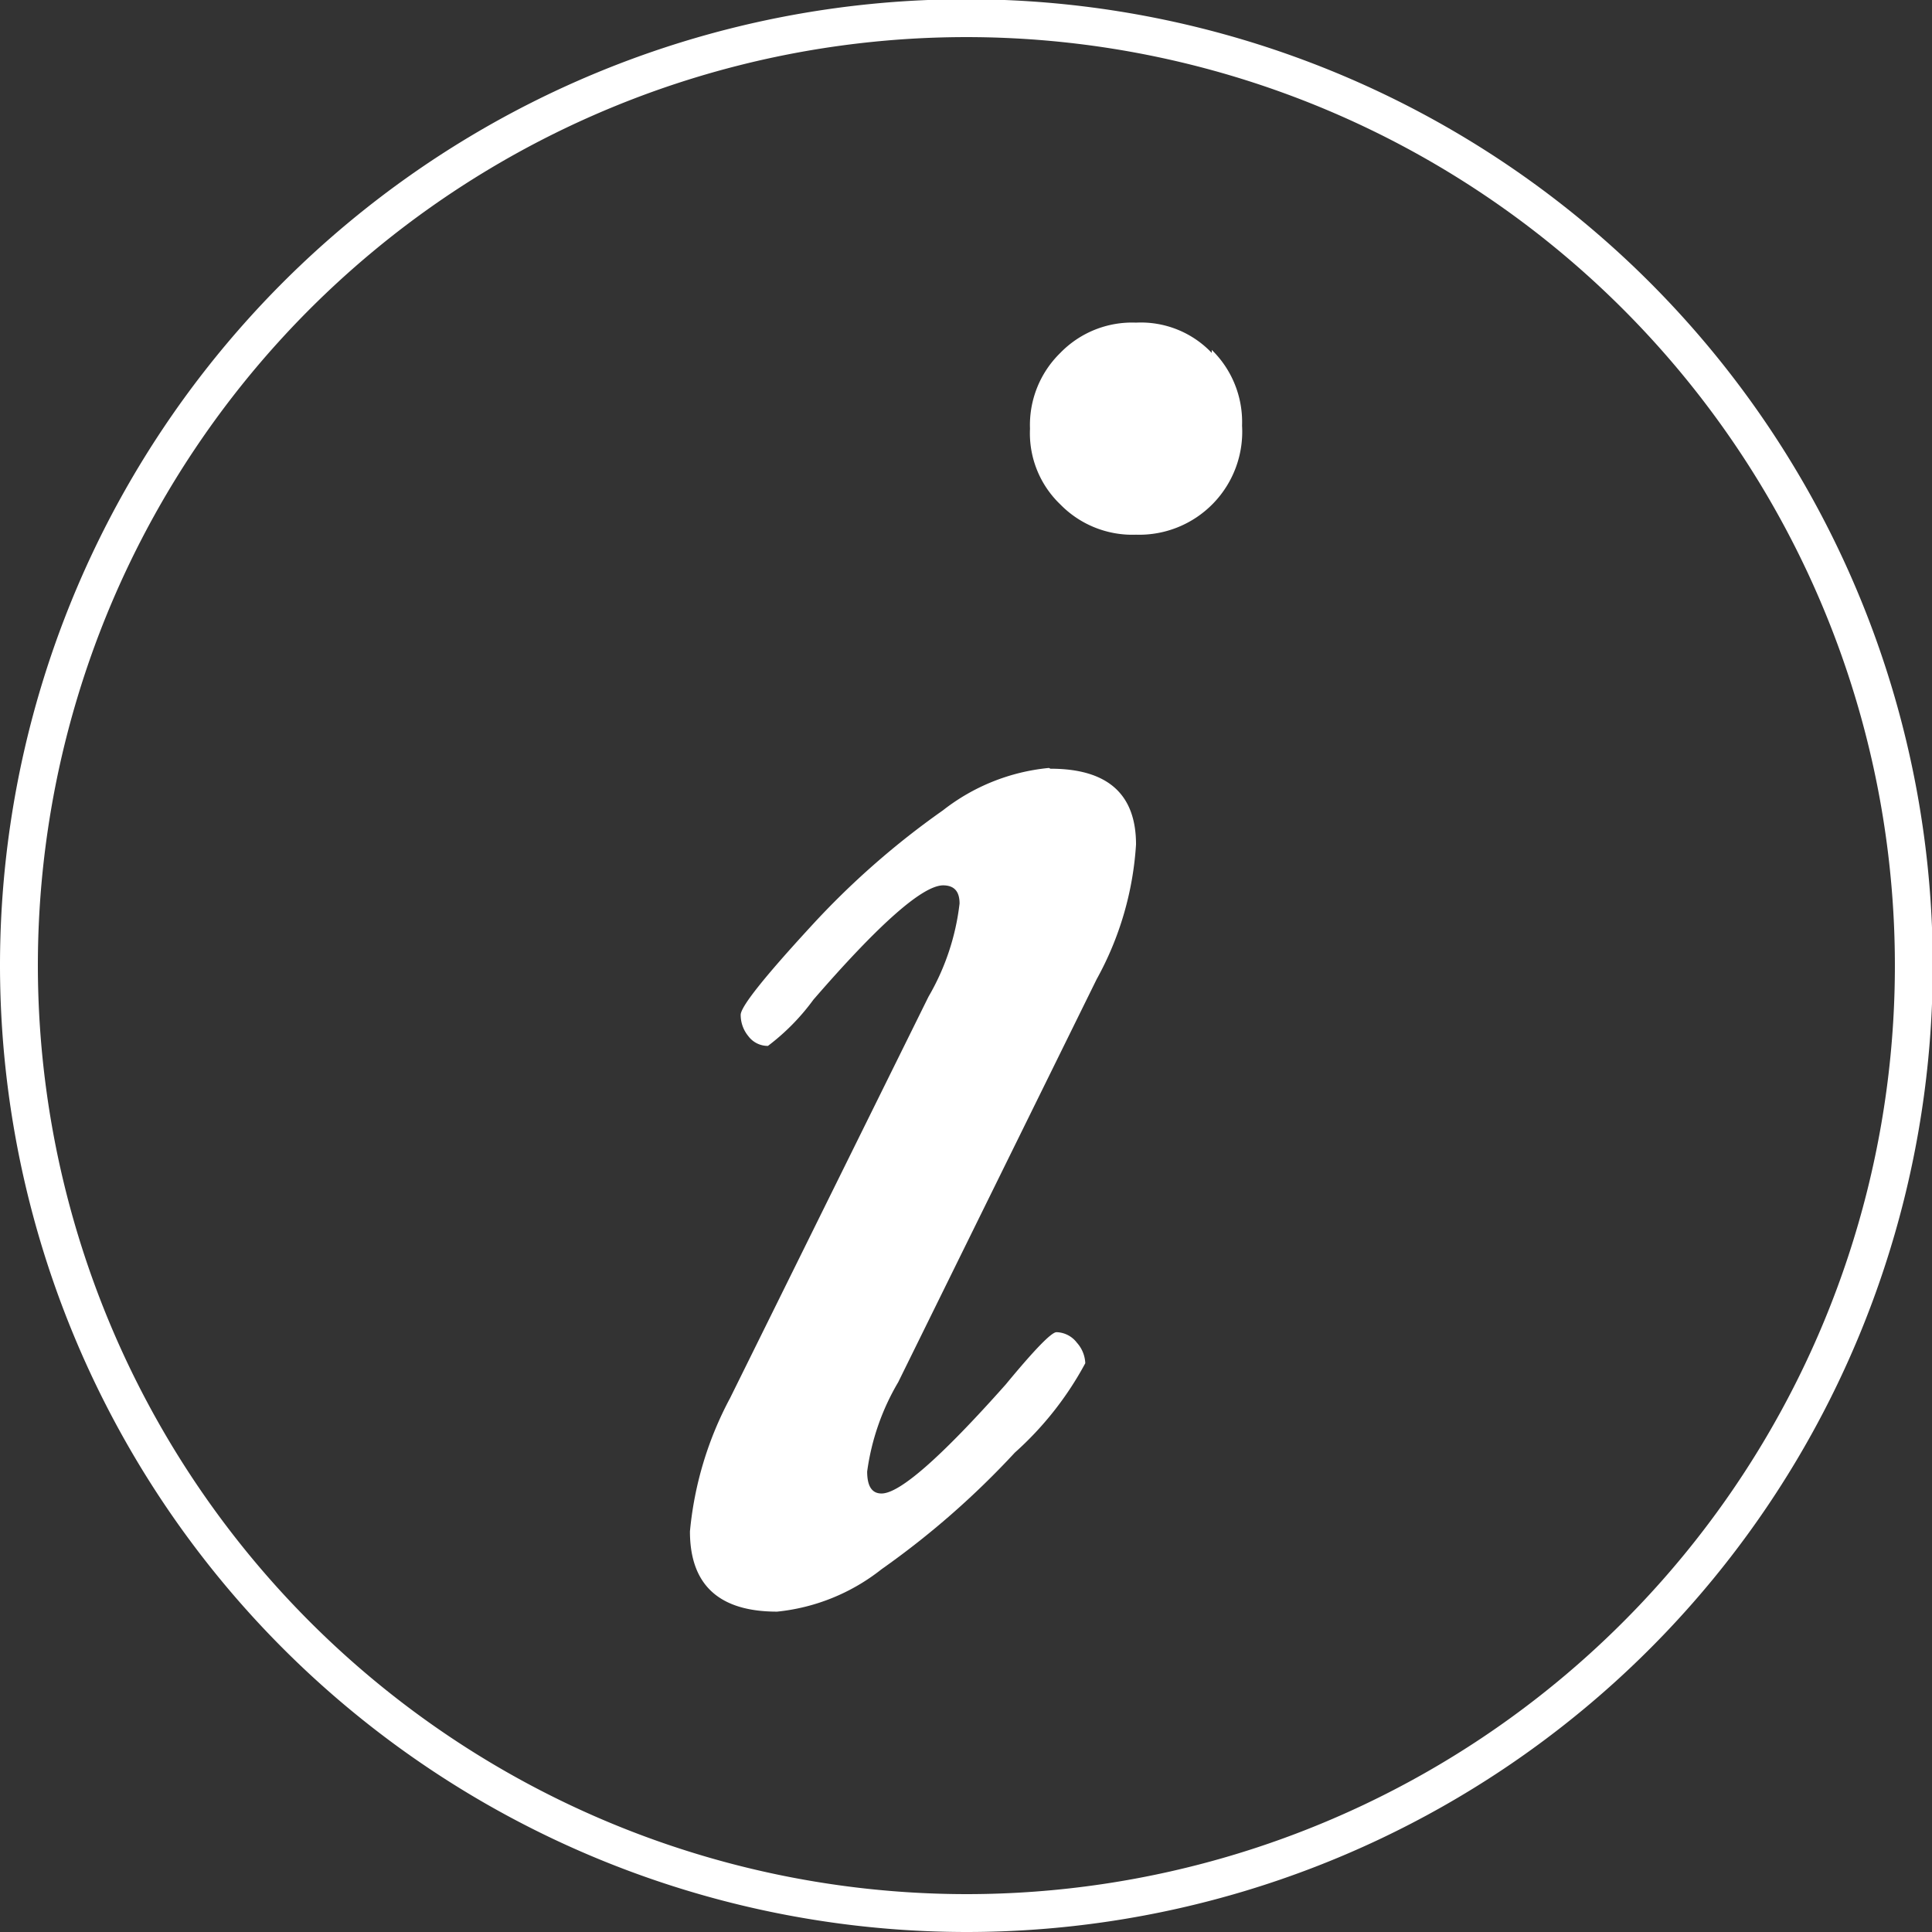 <svg id="레이어_1" data-name="레이어 1" xmlns="http://www.w3.org/2000/svg" xmlns:xlink="http://www.w3.org/1999/xlink" viewBox="0 0 25.51 25.51"><rect x="0" y="0" width="25.51" height="25.51" fill="#333333" stroke="none"/><defs><style>.cls-1,.cls-3{fill:none;}.cls-2{clip-path:url(#clip-path);}.cls-3{stroke:#fff;stroke-width:0.5px;}.cls-4{fill:#fff;}</style><clipPath id="clip-path" transform="translate(0)"><rect class="cls-1" width="25.51" height="25.51"/></clipPath></defs><title>icon-information</title><g class="cls-2"><path class="cls-3" d="M12.76,25.26A12.51,12.51,0,1,0,.25,12.76,12.52,12.52,0,0,0,12.76,25.26Z" transform="translate(0)"/><path class="cls-4" d="M13.85,10.14a2.68,2.68,0,0,0-1.4.56,10.73,10.73,0,0,0-1.75,1.54q-.92,1-.92,1.16a.44.44,0,0,0,.1.28.32.32,0,0,0,.26.13,2.92,2.92,0,0,0,.6-.61q1.3-1.5,1.71-1.51c.15,0,.22.08.22.24a3.16,3.16,0,0,1-.41,1.23l-2.62,5.3a4.64,4.64,0,0,0-.53,1.76q0,1.06,1.15,1.06a2.65,2.65,0,0,0,1.38-.56,11.13,11.13,0,0,0,1.76-1.54A4.33,4.33,0,0,0,14.33,18a.43.43,0,0,0-.11-.27.35.35,0,0,0-.27-.14q-.1,0-.67.69Q12,19.72,11.64,19.72c-.13,0-.19-.1-.19-.29a3.15,3.15,0,0,1,.41-1.18l2.62-5.32A4.21,4.21,0,0,0,15,11.15q0-1-1.13-1M16,4.66a1.29,1.29,0,0,0-1-.4,1.32,1.32,0,0,0-1,.4,1.33,1.33,0,0,0-.4,1,1.3,1.3,0,0,0,.4,1,1.33,1.33,0,0,0,1,.4A1.36,1.36,0,0,0,16.4,5.62a1.33,1.33,0,0,0-.4-1" transform="translate(0)"/></g></svg>
